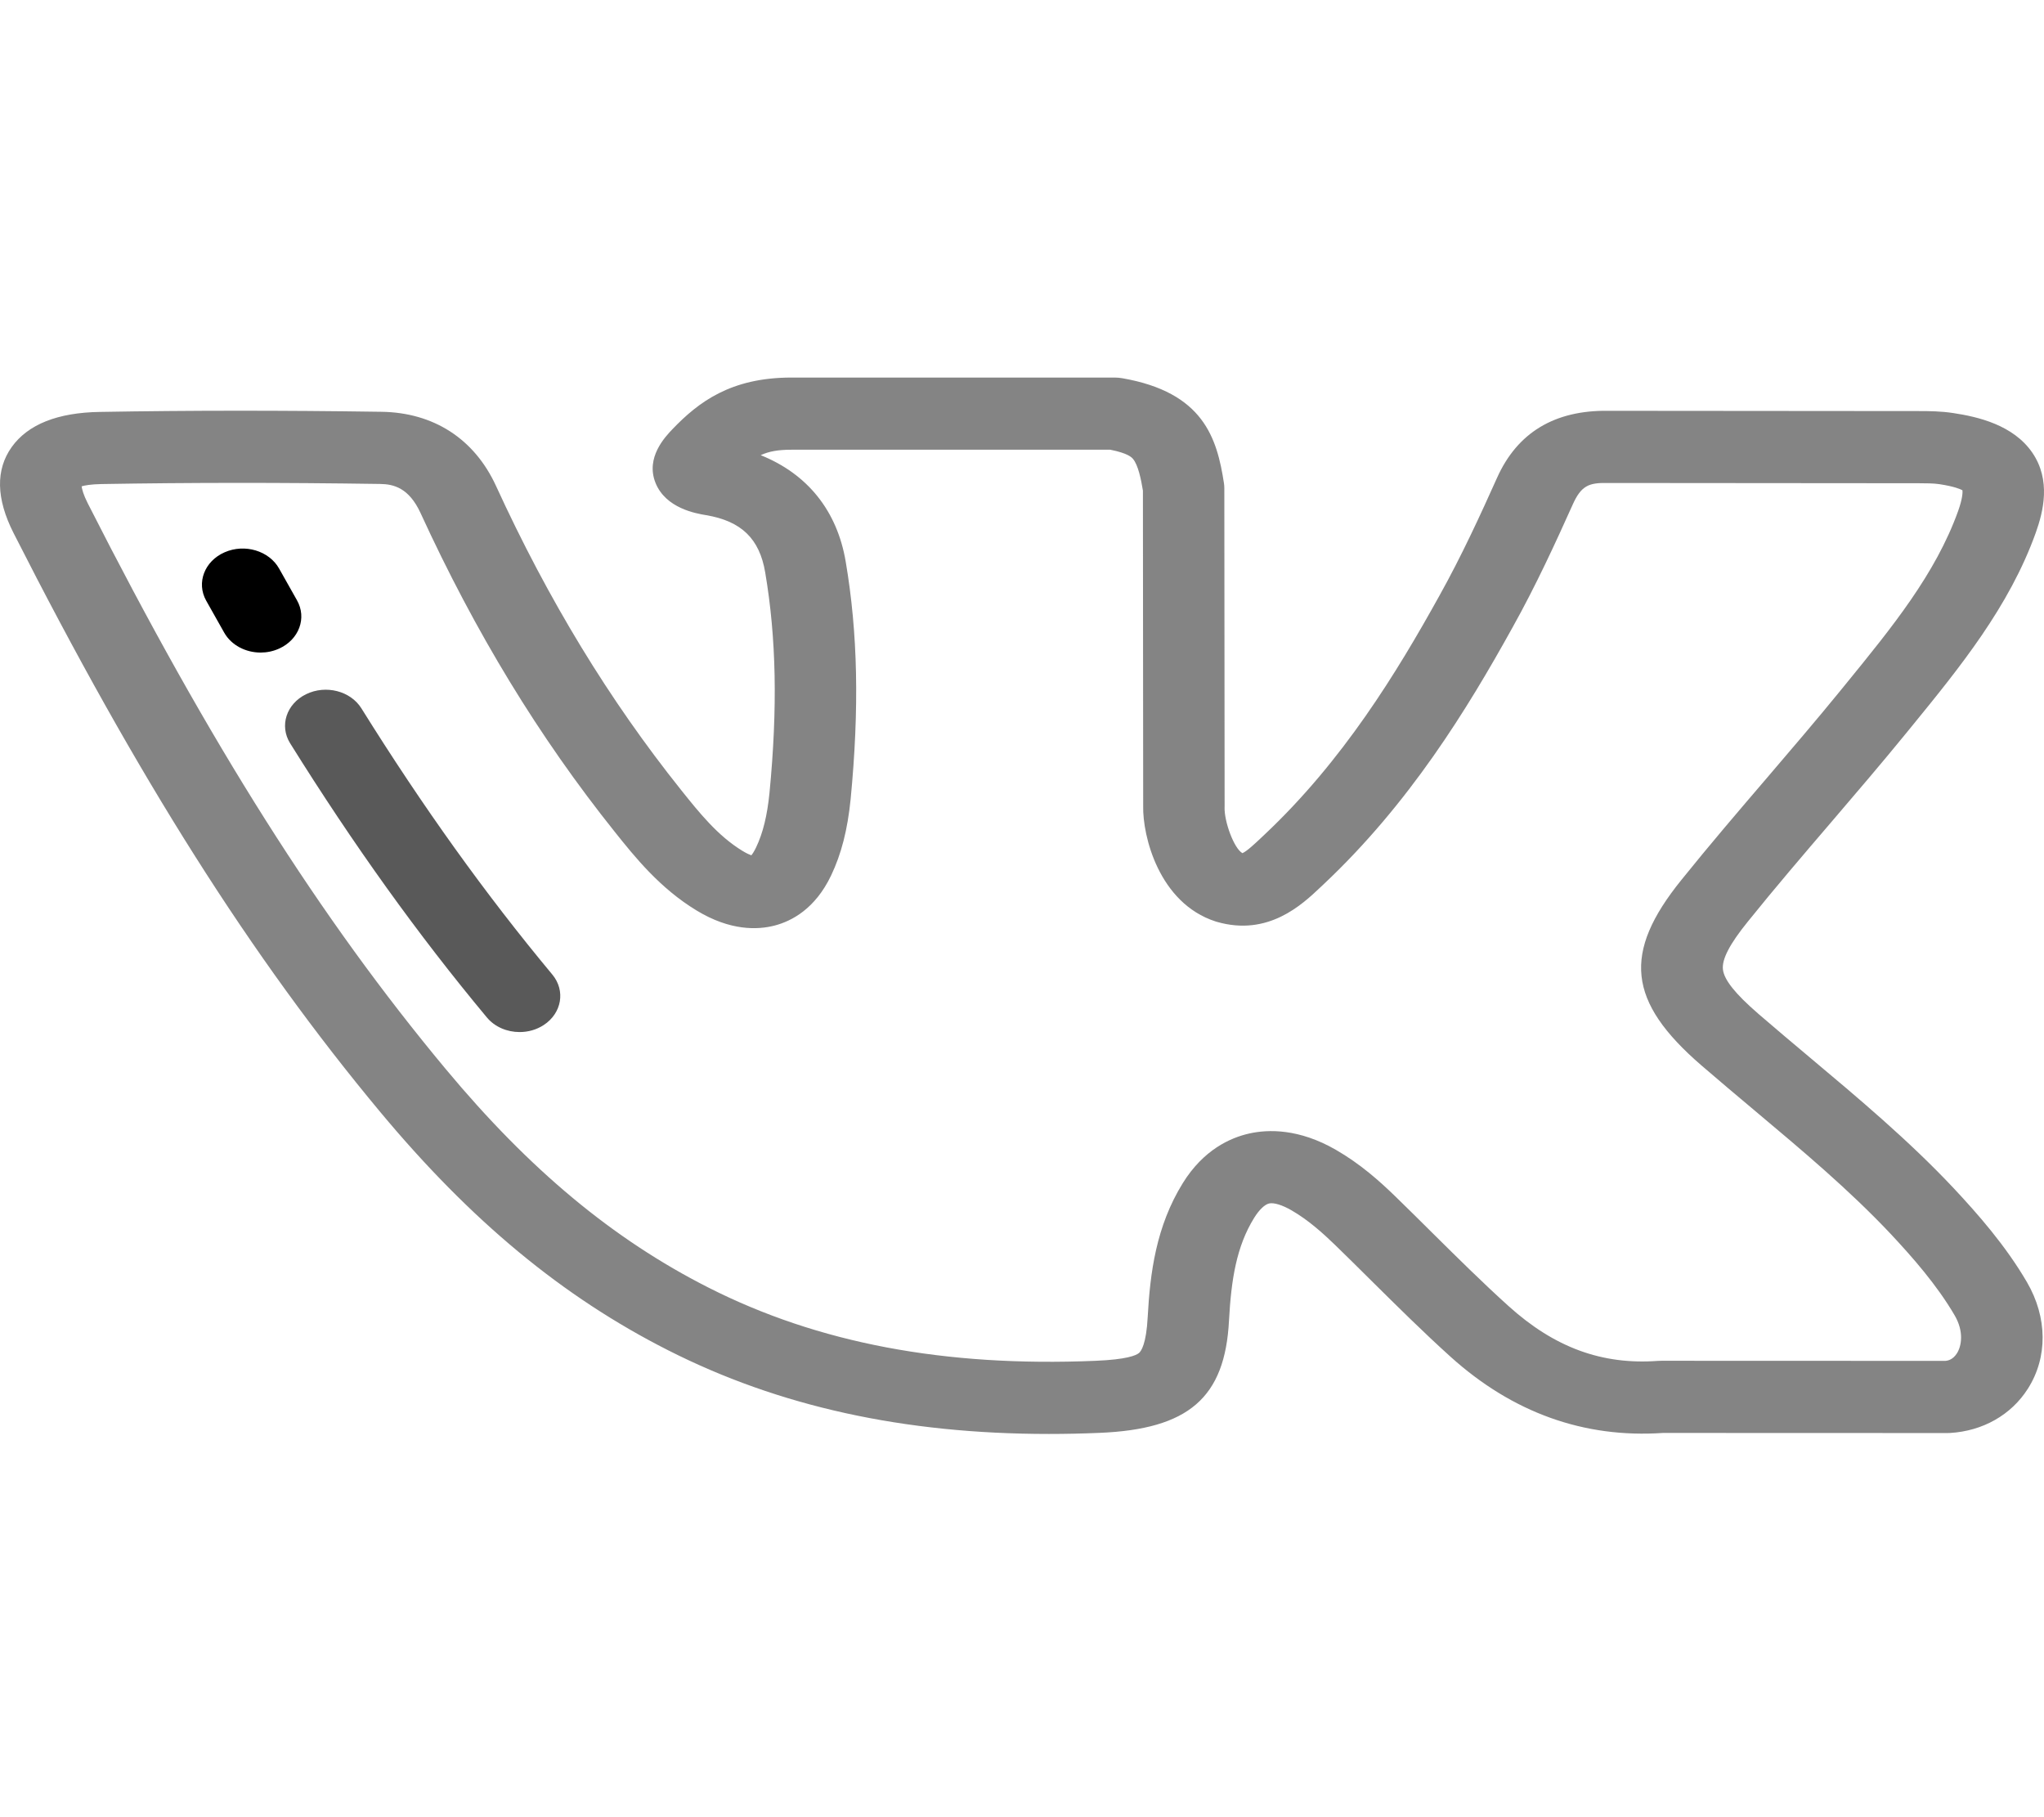 <svg width="63" height="56" viewBox="0 0 63 56" fill="none" xmlns="http://www.w3.org/2000/svg">
<g clip-path="url(#clip0)">
<path d="M60.201 36.601C58.831 35.145 57.282 33.846 55.785 32.59C55.259 32.148 54.715 31.691 54.19 31.238C54.19 31.237 54.19 31.237 54.19 31.237C53.485 30.628 53.14 30.195 53.104 29.876C53.068 29.562 53.31 29.096 53.867 28.407C54.7 27.371 55.588 26.334 56.447 25.331C57.21 24.439 58 23.516 58.756 22.589L58.926 22.381C60.402 20.57 61.928 18.698 62.746 16.418C62.979 15.764 63.222 14.796 62.637 13.946C62.051 13.096 60.967 12.844 60.202 12.729C59.829 12.672 59.474 12.668 59.144 12.668L49.571 12.66C47.915 12.636 46.767 13.331 46.141 14.727C45.641 15.842 45.049 17.134 44.364 18.36C43.053 20.726 41.387 23.452 38.972 25.723L38.865 25.824C38.7 25.979 38.432 26.234 38.294 26.292C38.032 26.146 37.73 25.313 37.744 24.877C37.745 24.866 37.745 24.855 37.745 24.845L37.736 15.042C37.736 14.992 37.732 14.942 37.725 14.893C37.51 13.495 37.091 12.092 34.593 11.656C34.513 11.642 34.432 11.635 34.35 11.635H24.392C22.518 11.635 21.527 12.395 20.733 13.219C20.503 13.46 19.892 14.098 20.203 14.878C20.518 15.667 21.456 15.825 21.765 15.876C22.85 16.059 23.411 16.602 23.585 17.641C23.928 19.66 23.97 21.82 23.717 24.435C23.647 25.137 23.516 25.671 23.304 26.115C23.245 26.238 23.194 26.314 23.158 26.358C23.101 26.338 23.012 26.299 22.888 26.224C22.125 25.761 21.551 25.043 20.995 24.348C18.775 21.57 16.907 18.503 15.285 14.968C14.617 13.52 13.361 12.711 11.752 12.69C8.684 12.645 5.847 12.646 3.082 12.694C1.777 12.714 0.863 13.077 0.362 13.775C-0.138 14.474 -0.12 15.365 0.417 16.425C4.256 23.988 7.741 29.491 11.718 34.266C14.518 37.627 17.337 39.961 20.589 41.609C24.005 43.342 27.858 44.19 32.328 44.19C32.837 44.19 33.354 44.179 33.878 44.157C36.636 44.046 37.758 43.074 37.88 40.694C37.949 39.436 38.107 38.417 38.655 37.531C38.809 37.283 38.981 37.117 39.118 37.087C39.263 37.055 39.52 37.133 39.806 37.298C40.328 37.599 40.778 38.007 41.148 38.364C41.523 38.728 41.902 39.104 42.269 39.468C43.05 40.241 43.857 41.042 44.702 41.805C46.615 43.532 48.819 44.325 51.258 44.159L60.02 44.162C60.02 44.162 60.02 44.162 60.02 44.162C60.048 44.162 60.076 44.161 60.103 44.16C61.114 44.1 61.988 43.604 62.501 42.799C63.119 41.83 63.109 40.602 62.475 39.513C61.814 38.381 60.956 37.407 60.201 36.601ZM60.316 41.706C60.195 41.895 60.046 41.93 59.969 41.938L51.209 41.935C51.209 41.935 51.209 41.935 51.208 41.935C51.173 41.935 51.139 41.936 51.105 41.938C49.379 42.066 47.912 41.528 46.494 40.247C45.689 39.521 44.902 38.74 44.14 37.986C43.769 37.618 43.386 37.237 43.001 36.864C42.523 36.401 41.932 35.87 41.173 35.433C40.036 34.779 39.094 34.799 38.505 34.931C37.921 35.061 37.092 35.433 36.455 36.462C35.63 37.795 35.448 39.232 35.374 40.59C35.331 41.42 35.172 41.64 35.106 41.695C35.02 41.768 34.73 41.897 33.762 41.936C29.114 42.13 25.213 41.392 21.835 39.679C18.897 38.19 16.323 36.05 13.738 32.945C9.871 28.303 6.469 22.926 2.706 15.513C2.57 15.245 2.528 15.077 2.516 14.987C2.612 14.959 2.799 14.923 3.128 14.917C5.866 14.87 8.673 14.869 11.713 14.914C12.129 14.919 12.602 15.03 12.961 15.808C14.656 19.501 16.614 22.715 18.947 25.633C19.566 26.408 20.337 27.372 21.471 28.059C22.508 28.689 23.351 28.659 23.875 28.523C24.399 28.387 25.126 28.008 25.616 26.98C25.932 26.318 26.123 25.572 26.218 24.629C26.488 21.832 26.44 19.506 26.067 17.313C25.804 15.742 24.889 14.606 23.446 14.027C23.702 13.908 23.991 13.859 24.392 13.859H34.221C34.773 13.969 34.883 14.098 34.921 14.142C35.08 14.33 35.171 14.774 35.227 15.12L35.235 24.833C35.213 25.764 35.723 27.829 37.462 28.395C37.476 28.399 37.491 28.404 37.505 28.408C39.088 28.866 40.135 27.876 40.697 27.344L40.797 27.25C43.442 24.762 45.223 21.856 46.615 19.344C47.34 18.047 47.954 16.706 48.474 15.549C48.734 14.969 48.97 14.874 49.534 14.884C49.542 14.884 49.55 14.884 49.558 14.884L59.144 14.892C59.367 14.892 59.599 14.894 59.78 14.921C60.237 14.991 60.425 15.074 60.487 15.109C60.493 15.174 60.492 15.359 60.354 15.746C59.658 17.686 58.315 19.333 56.892 21.078L56.722 21.287C55.983 22.193 55.202 23.105 54.448 23.987C53.578 25.003 52.678 26.054 51.826 27.114C50.003 29.368 50.163 30.864 52.438 32.83C52.976 33.295 53.527 33.757 54.06 34.205C55.571 35.473 56.998 36.671 58.272 38.023C58.939 38.736 59.695 39.592 60.246 40.535C60.534 41.028 60.463 41.474 60.316 41.706Z" fill="#848484"/>
<path d="M9.152 18.496C8.968 18.173 8.785 17.849 8.604 17.524C8.297 16.974 7.545 16.747 6.923 17.02C6.302 17.292 6.047 17.959 6.354 18.509C6.539 18.84 6.725 19.17 6.912 19.499C7.133 19.887 7.575 20.11 8.033 20.11C8.224 20.11 8.417 20.071 8.598 19.99C9.217 19.713 9.465 19.044 9.152 18.496Z" fill="black"/>
<path d="M17.024 30.033C14.966 27.562 13.041 24.878 11.139 21.829C10.803 21.291 10.04 21.097 9.433 21.394C8.827 21.691 8.607 22.367 8.942 22.905C10.898 26.04 12.881 28.804 15.005 31.353C15.251 31.649 15.631 31.805 16.015 31.805C16.274 31.805 16.535 31.735 16.759 31.588C17.317 31.223 17.435 30.527 17.024 30.033Z" fill="#595959"/>
</g>
<defs>
<clipPath id="clip0">
<rect width="63" height="55.825" fill="white"/>
</clipPath>
</defs>
</svg>
